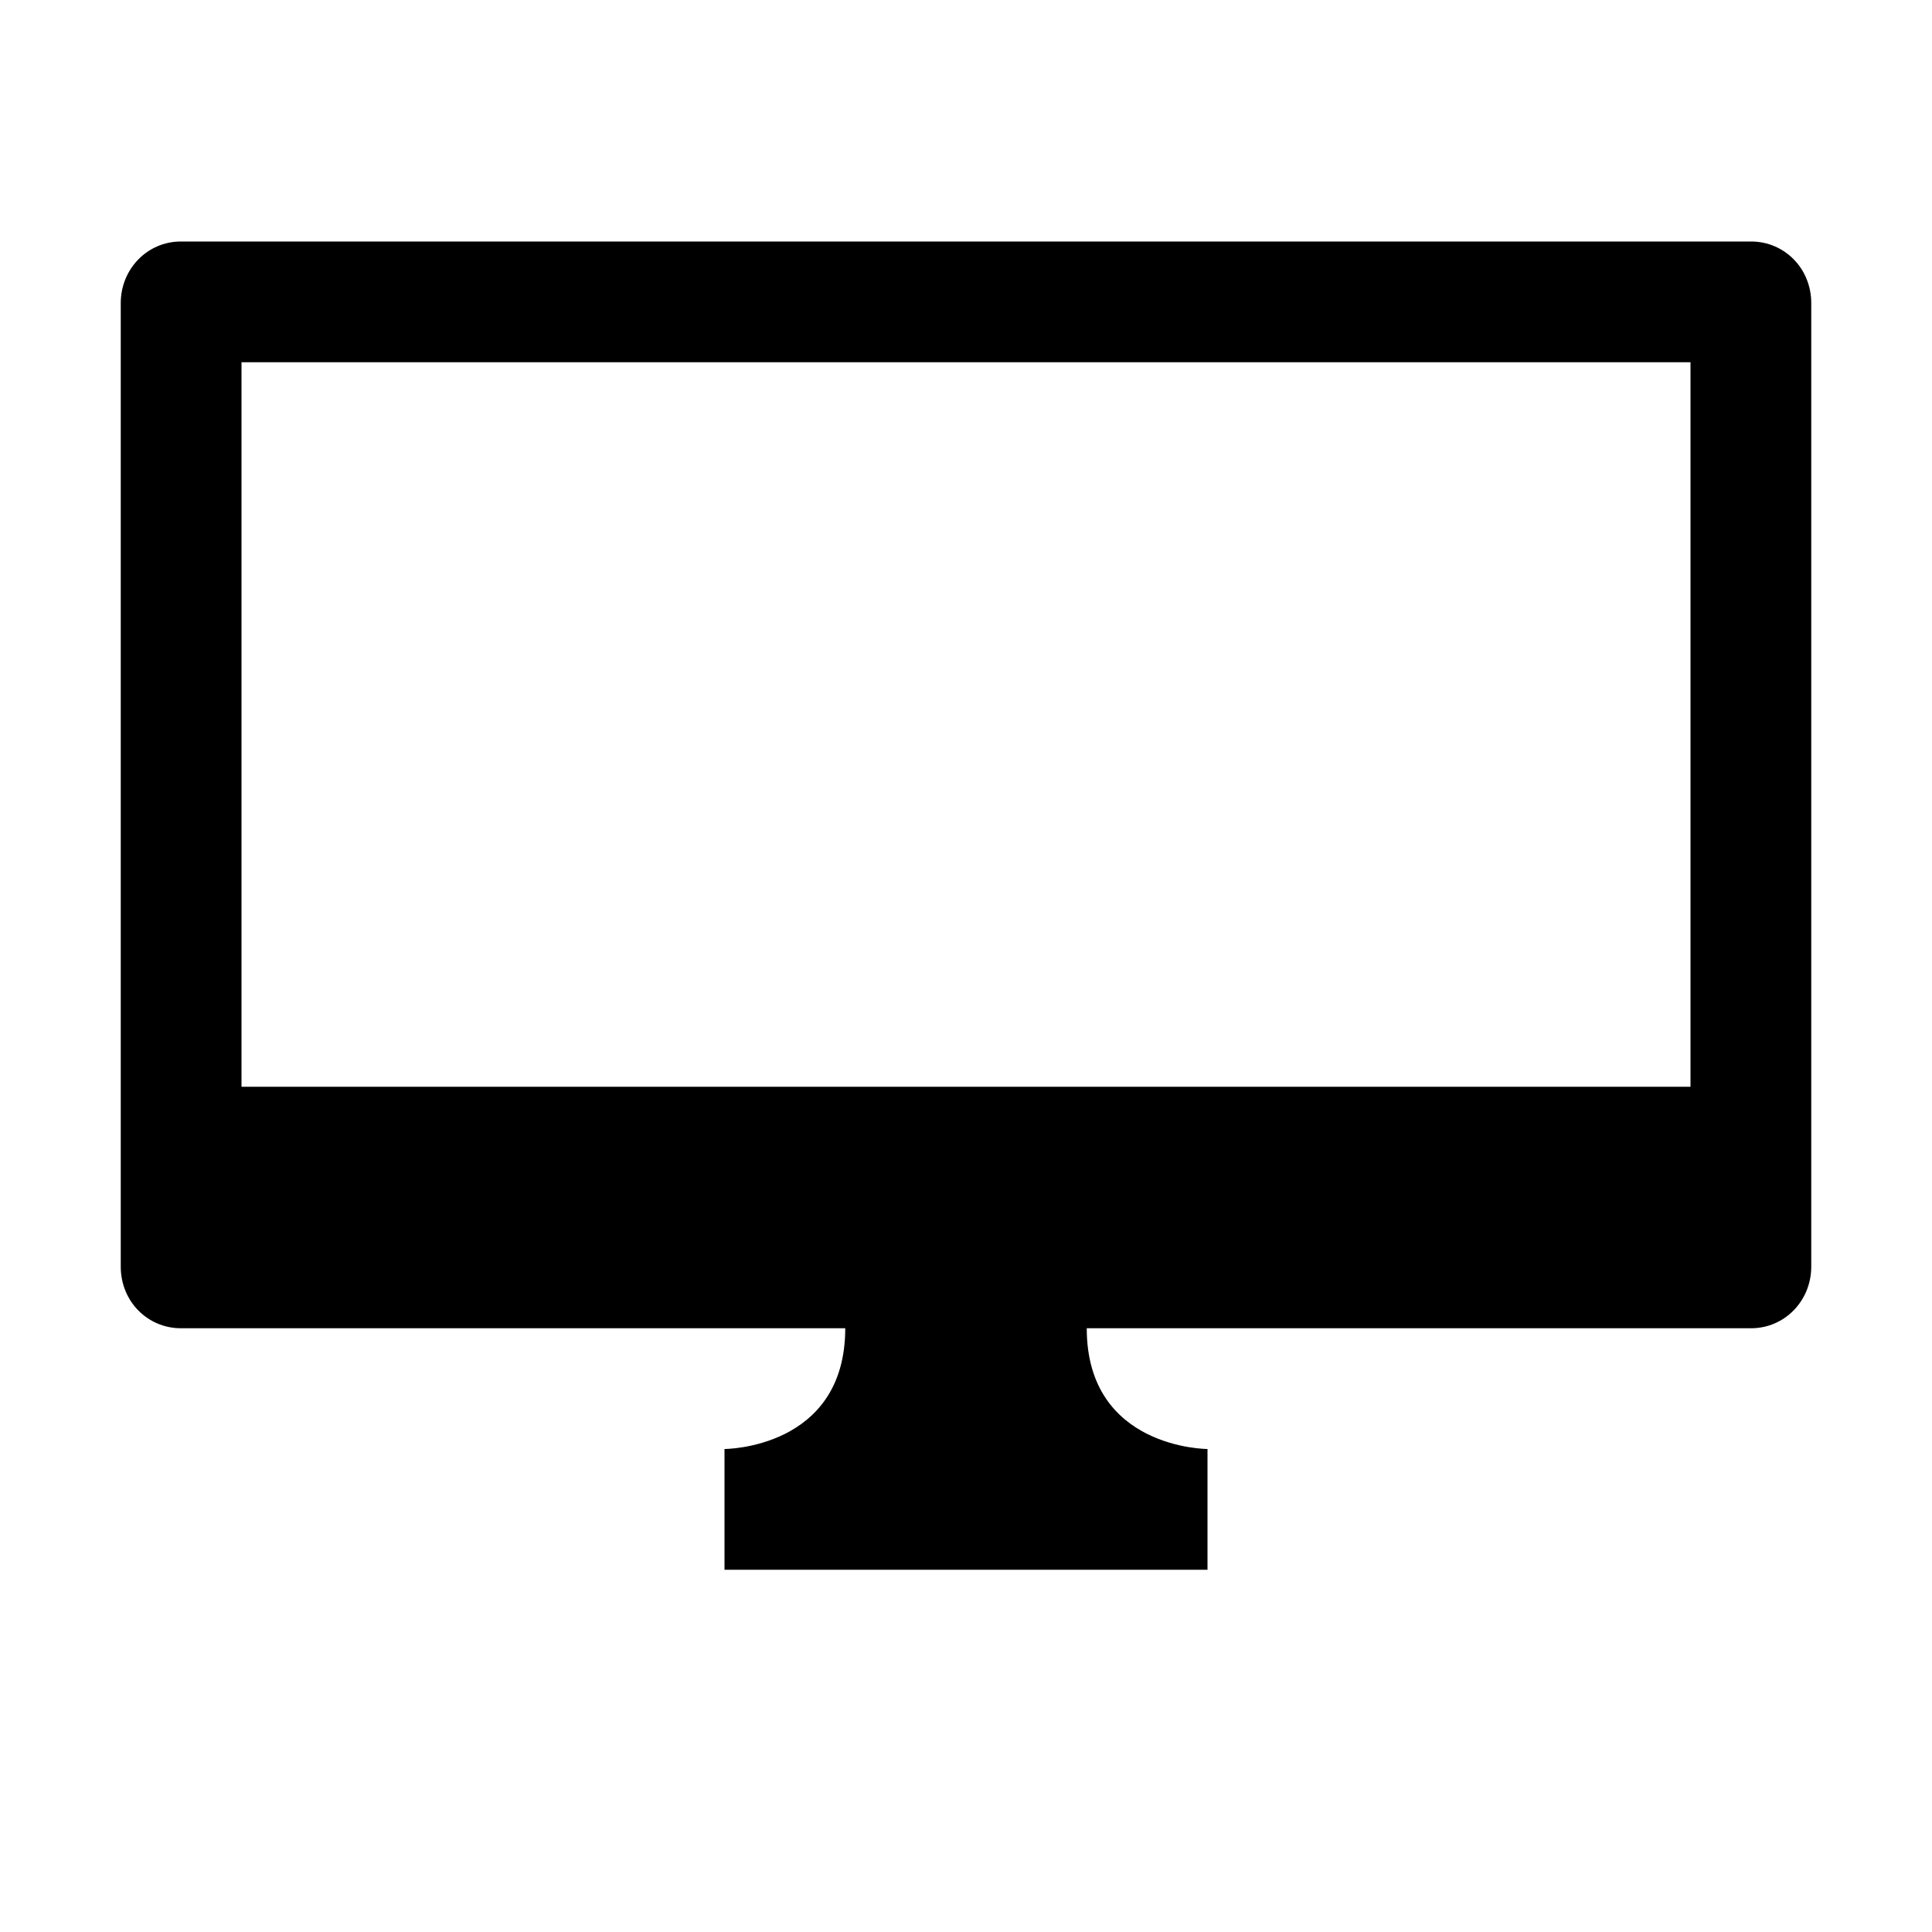 <svg viewBox="0 0 16 16" xmlns="http://www.w3.org/2000/svg"><title>actions-preview</title><path d="M1 2.51c0-.282.22-.51.498-.51h13.004c.275 0 .498.222.498.51v7.98c0 .282-.22.51-.498.51H1.498C1.223 11 1 10.778 1 10.49V2.51zM2 3h12v6H2V3zm5 8c0 1-1 1-1 1v1h4v-1s-1 0-1-1H7z" class="icon-color" fill-rule="evenodd"/></svg>